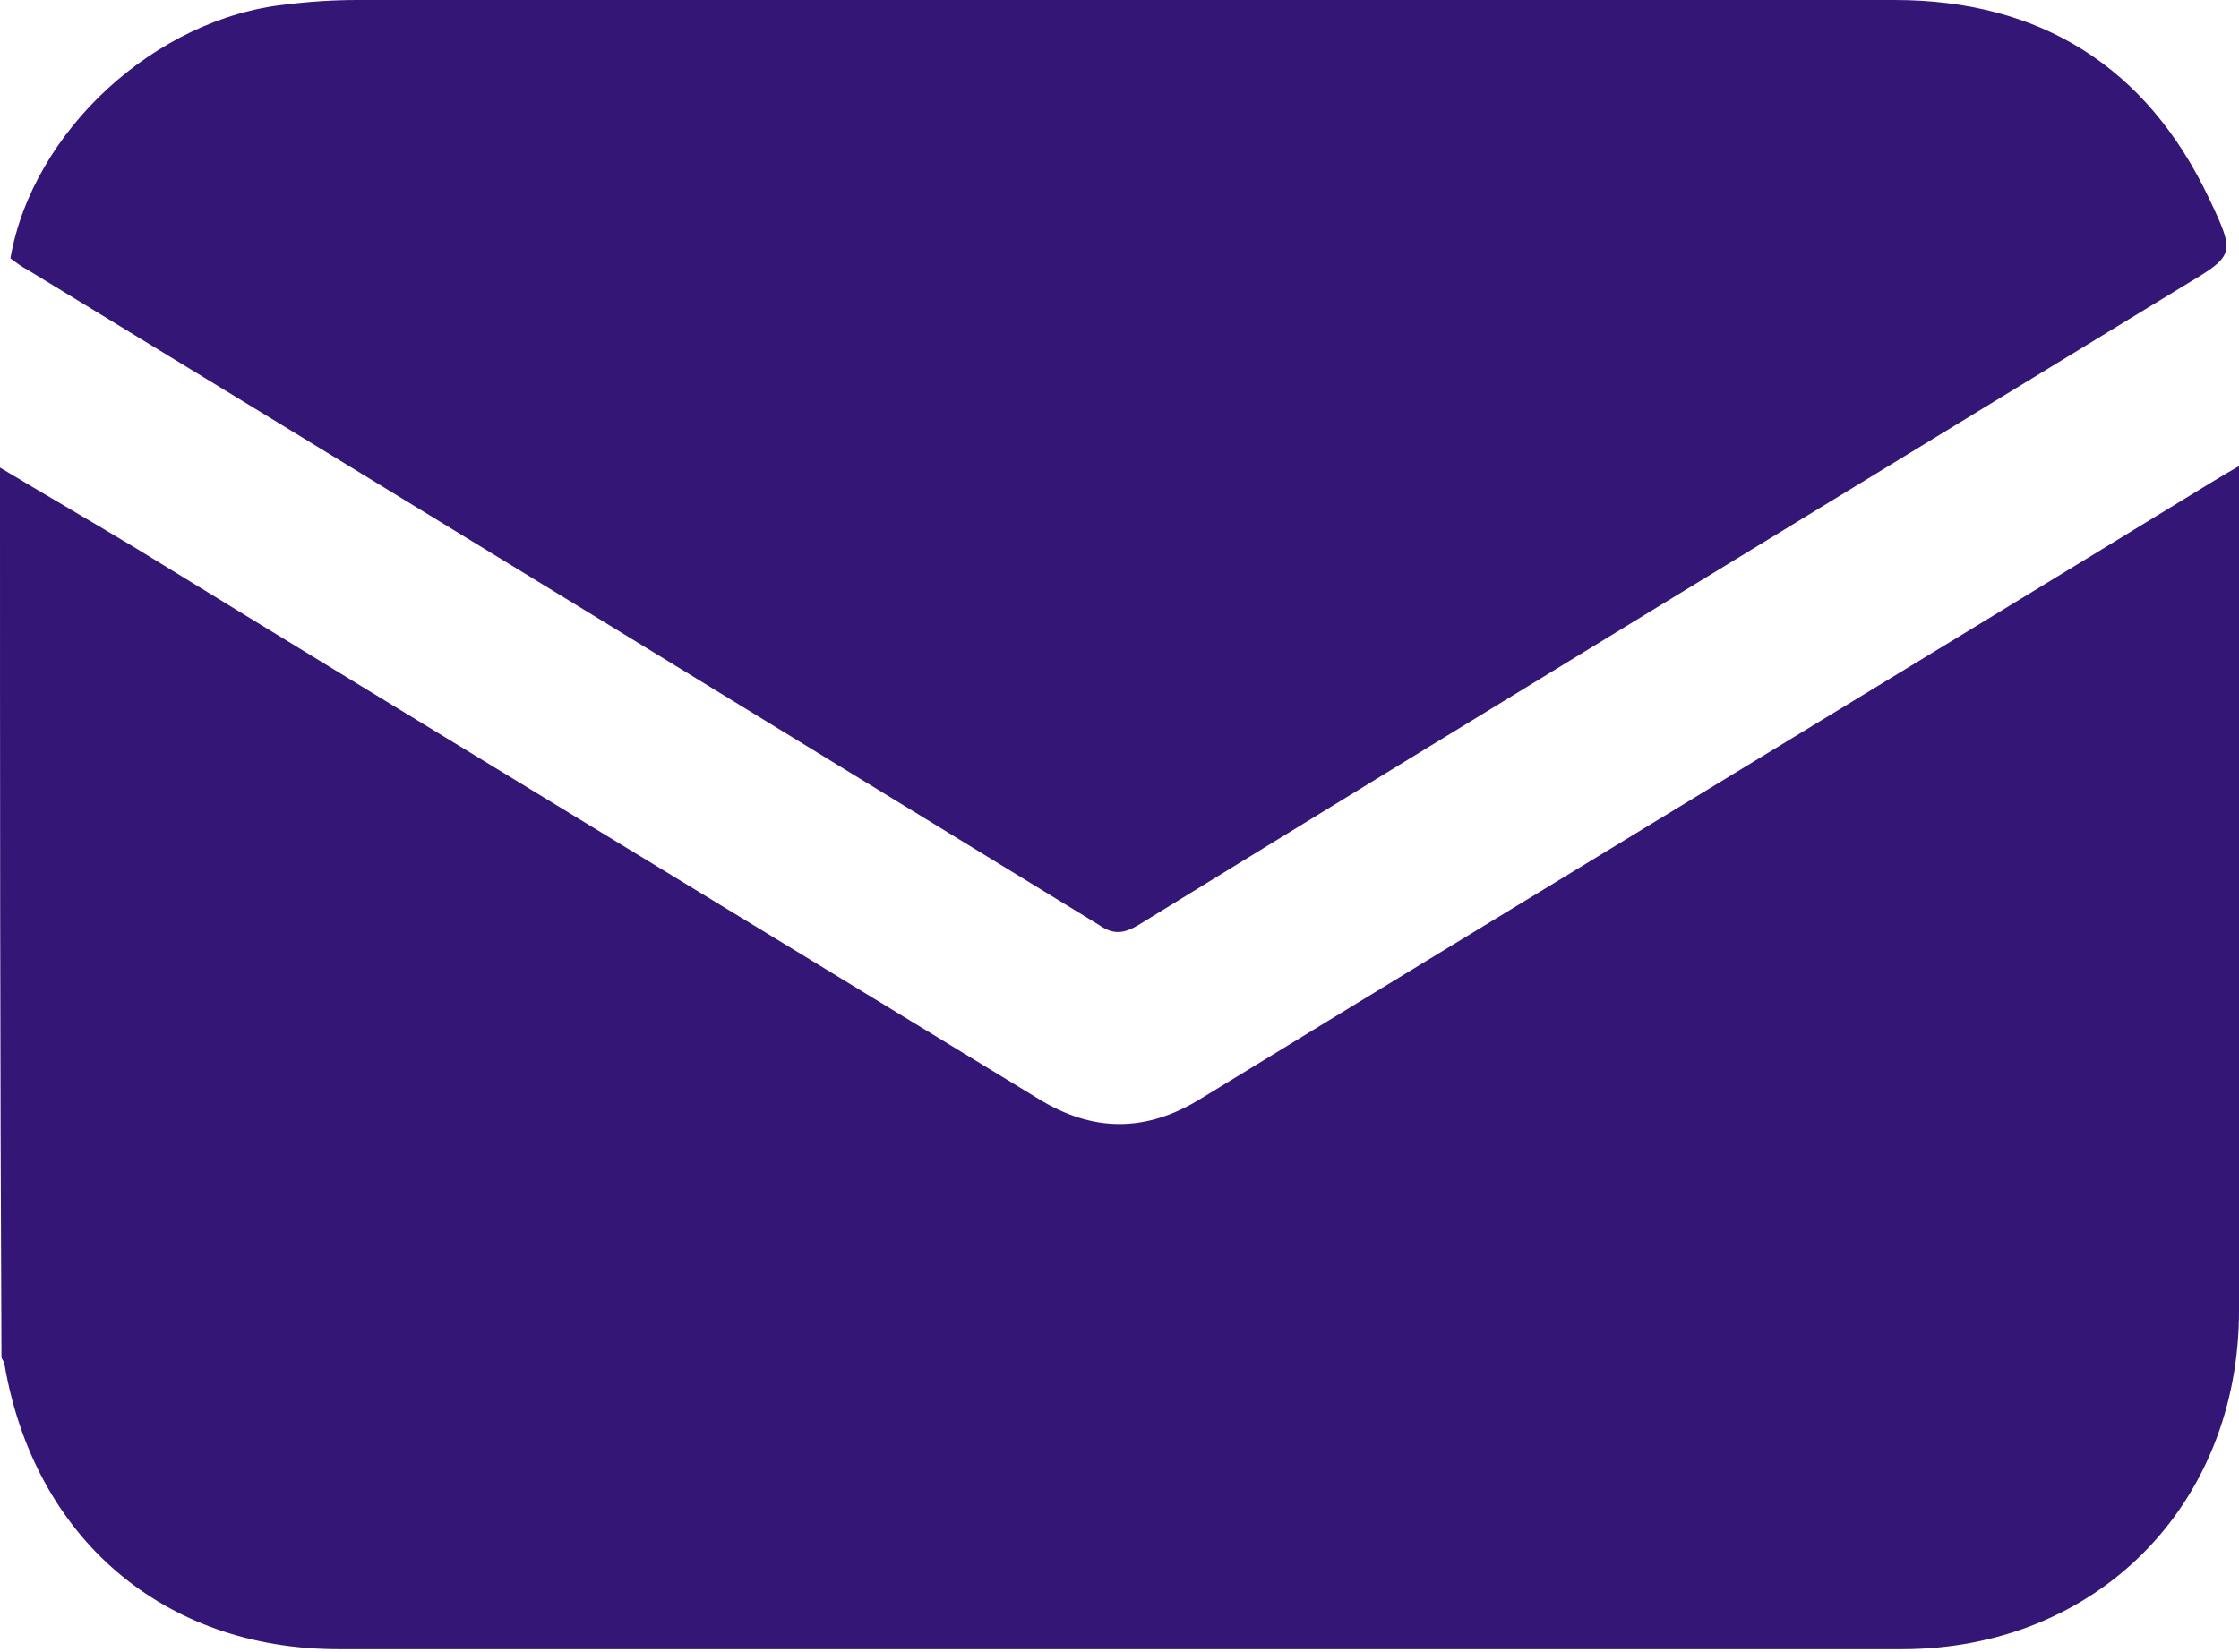 <?xml version="1.0" encoding="utf-8"?>
<!-- Generator: Adobe Illustrator 25.4.1, SVG Export Plug-In . SVG Version: 6.00 Build 0)  -->
<svg version="1.1" id="Capa_1" xmlns="http://www.w3.org/2000/svg" xmlns:xlink="http://www.w3.org/1999/xlink" x="0px" y="0px"
	 viewBox="0 0 150.8 111.3" style="enable-background:new 0 0 150.8 111.3;" xml:space="preserve">
<style type="text/css">
	.st0{fill:#341677;}
</style>
<g>
	<path class="st0" d="M0,31.5c3,1.8,6.1,3.6,9.1,5.4C29.3,49.3,49.6,61.6,69.9,74c3.7,2.3,7.3,2.3,11,0
		c22.7-13.9,45.5-27.7,68.2-41.6c0.5-0.3,1-0.6,1.7-1c0,0.6,0,1,0,1.4c0,18.5,0,37,0,55.5c0,13.1-9.6,22.8-22.7,22.8
		c-35.1,0-70.2,0-105.3,0c-11.8,0-20.5-7.5-22.5-19.2c0-0.2-0.2-0.3-0.2-0.5C0,71.5,0,51.5,0,31.5z"/>
	<path class="st0" d="M0.7,17.4C2.2,8.8,10.5,1.2,19.3,0.3C20.9,0.1,22.5,0,24.1,0c34.5,0,69,0,103.5,0c9.8,0,17,4.5,21.2,13.4
		c1.8,3.8,1.7,3.8-1.8,5.9c-23.4,14.3-46.9,28.6-70.3,43c-1,0.6-1.7,0.7-2.7,0C50,47.6,26,32.9,1.9,18.2C1.5,18,1.1,17.7,0.7,17.4z"
		/>
</g>
</svg>
